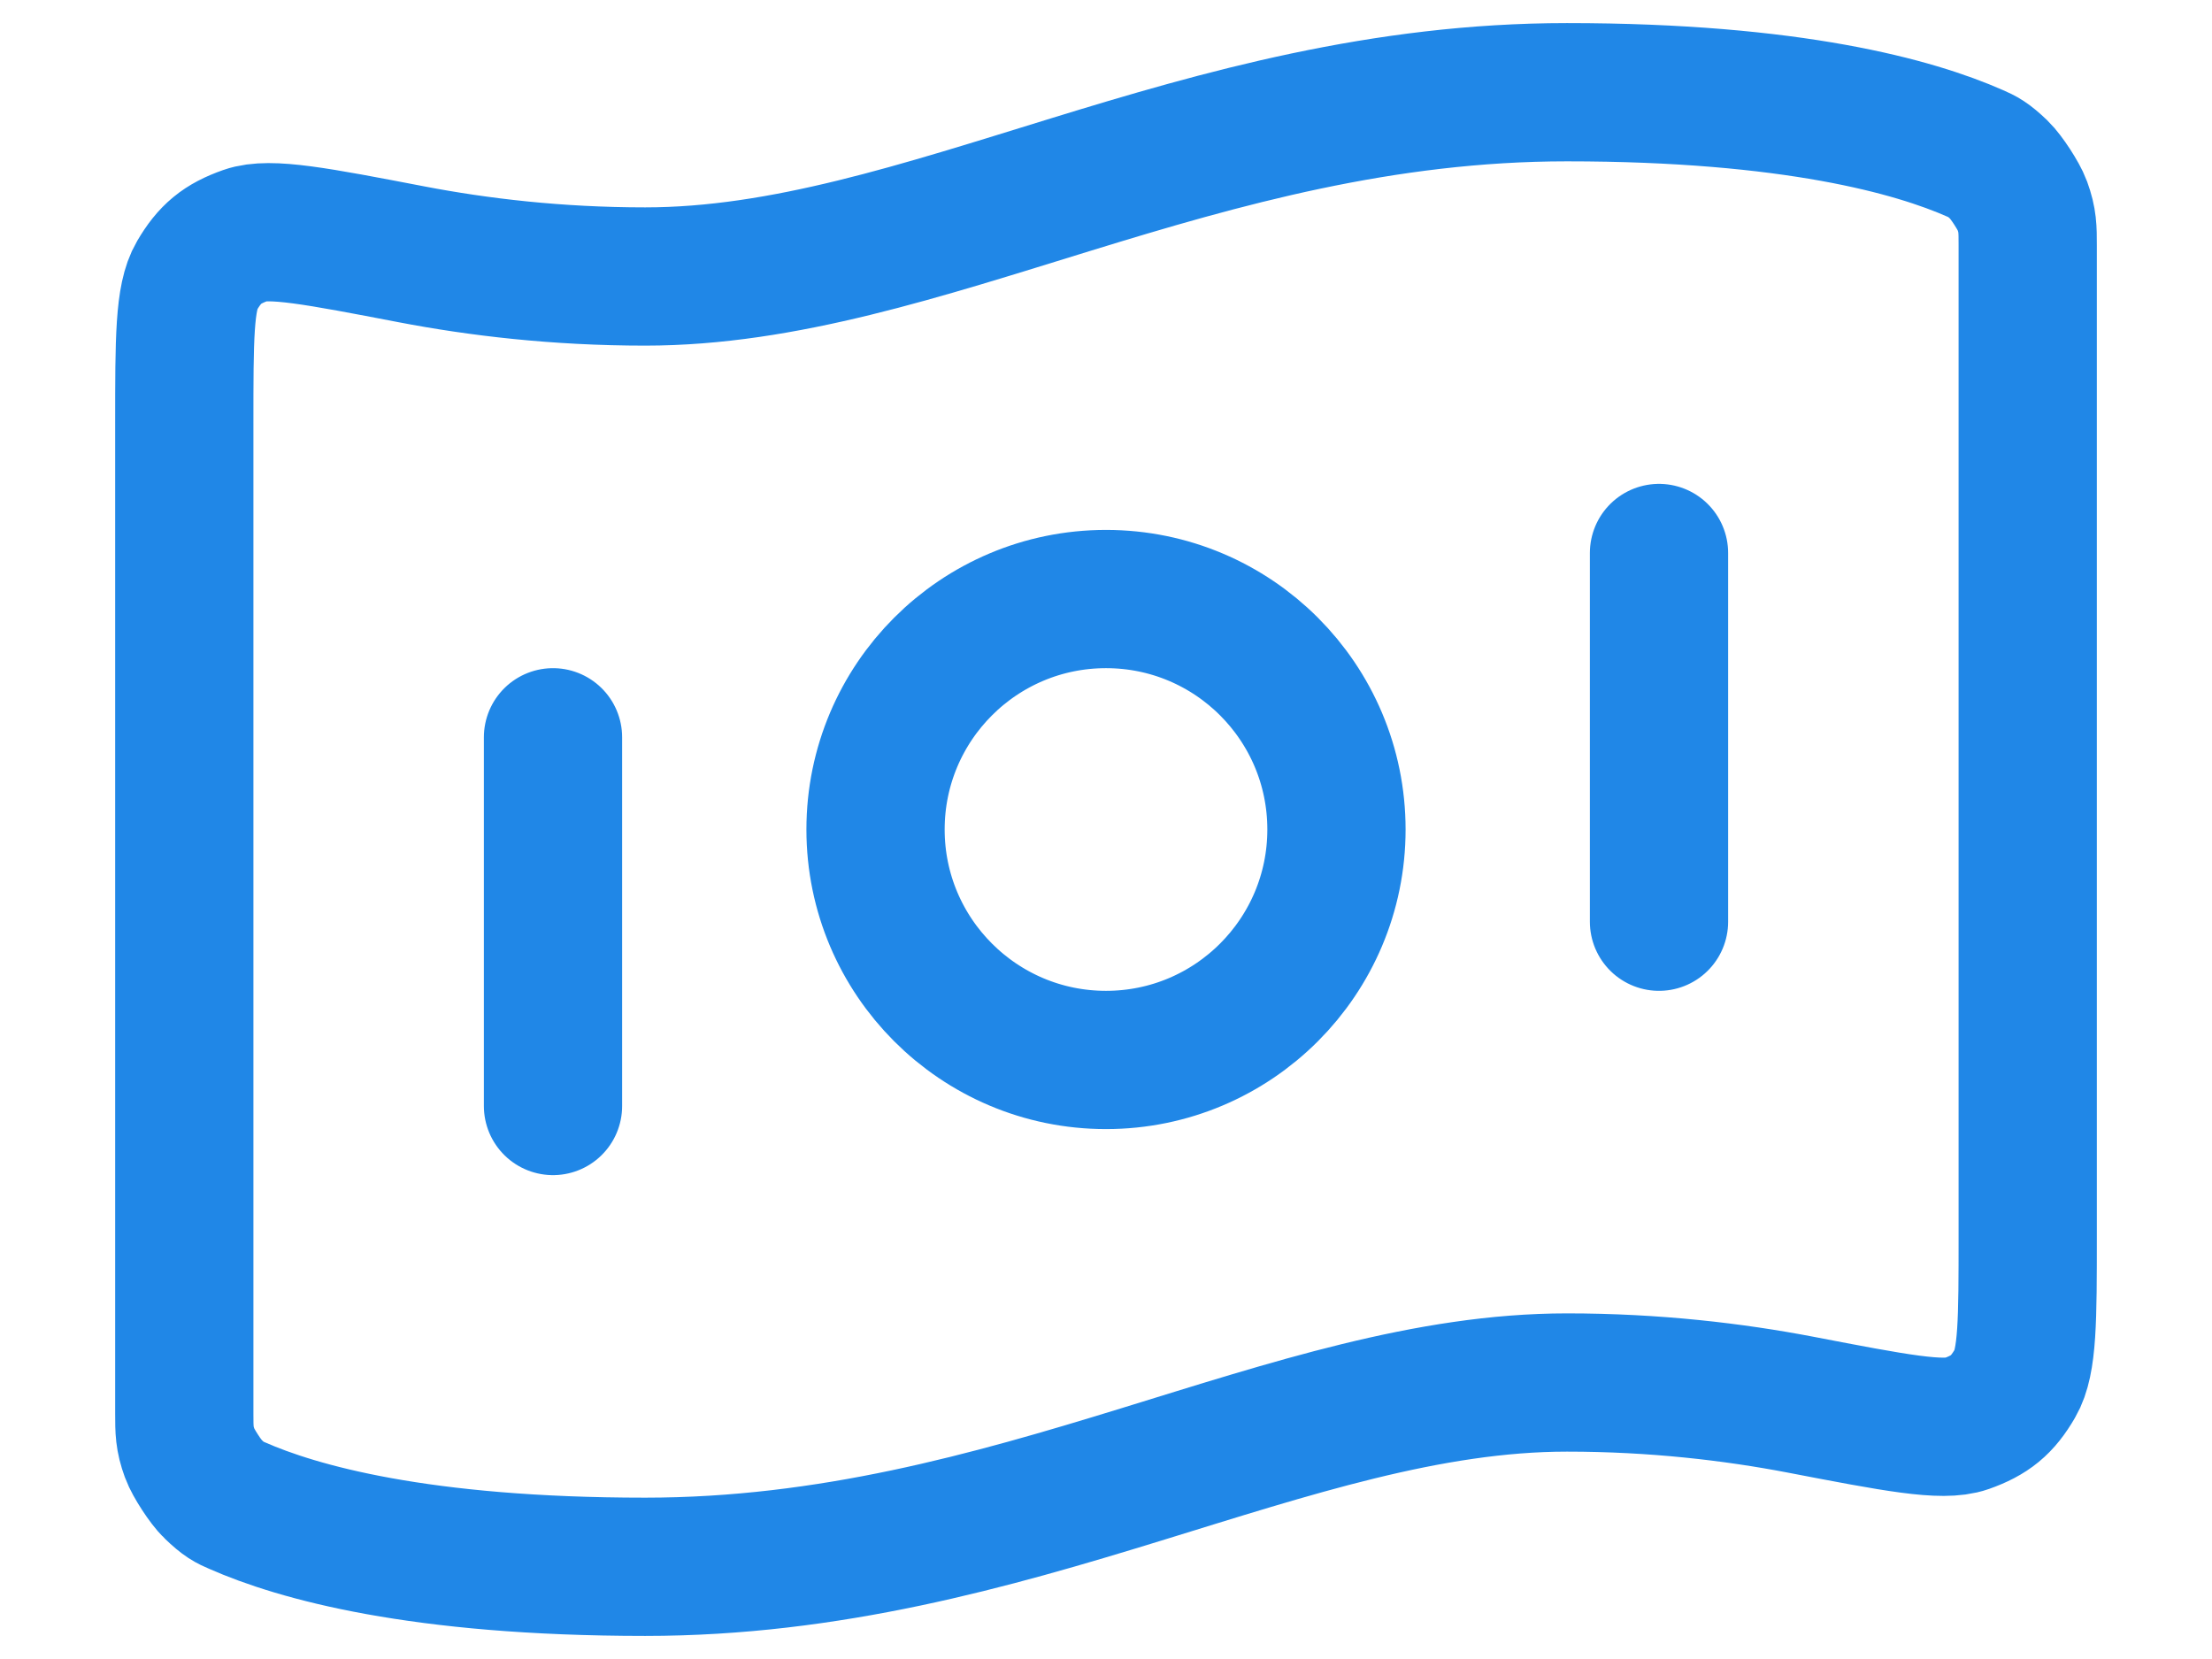 <svg width="16" height="12" viewBox="0 0 16 12" fill="none" xmlns="http://www.w3.org/2000/svg">
<path d="M4 5.333V8M12 4V6.667M11.334 0.667C12.966 0.667 13.849 0.916 14.288 1.11C14.347 1.136 14.376 1.149 14.46 1.229C14.511 1.278 14.603 1.419 14.627 1.485C14.667 1.595 14.667 1.655 14.667 1.775V8.941C14.667 9.546 14.667 9.849 14.576 10.005C14.484 10.164 14.394 10.237 14.222 10.298C14.051 10.358 13.708 10.292 13.022 10.16C12.541 10.068 11.971 10 11.334 10C9.334 10 7.333 11.333 4.667 11.333C3.034 11.333 2.151 11.083 1.712 10.889C1.654 10.864 1.624 10.851 1.54 10.77C1.489 10.722 1.397 10.58 1.373 10.514C1.333 10.405 1.333 10.345 1.333 10.225L1.333 3.059C1.333 2.453 1.333 2.15 1.424 1.995C1.517 1.836 1.606 1.763 1.779 1.702C1.949 1.642 2.292 1.708 2.979 1.84C3.459 1.932 4.029 2 4.667 2C6.667 2 8.667 0.667 11.334 0.667ZM9.667 6C9.667 6.92 8.921 7.667 8 7.667C7.08 7.667 6.333 6.92 6.333 6C6.333 5.079 7.08 4.333 8 4.333C8.921 4.333 9.667 5.079 9.667 6Z" stroke="#2087E7" stroke-linecap="round" stroke-linejoin="round"/>
</svg>
